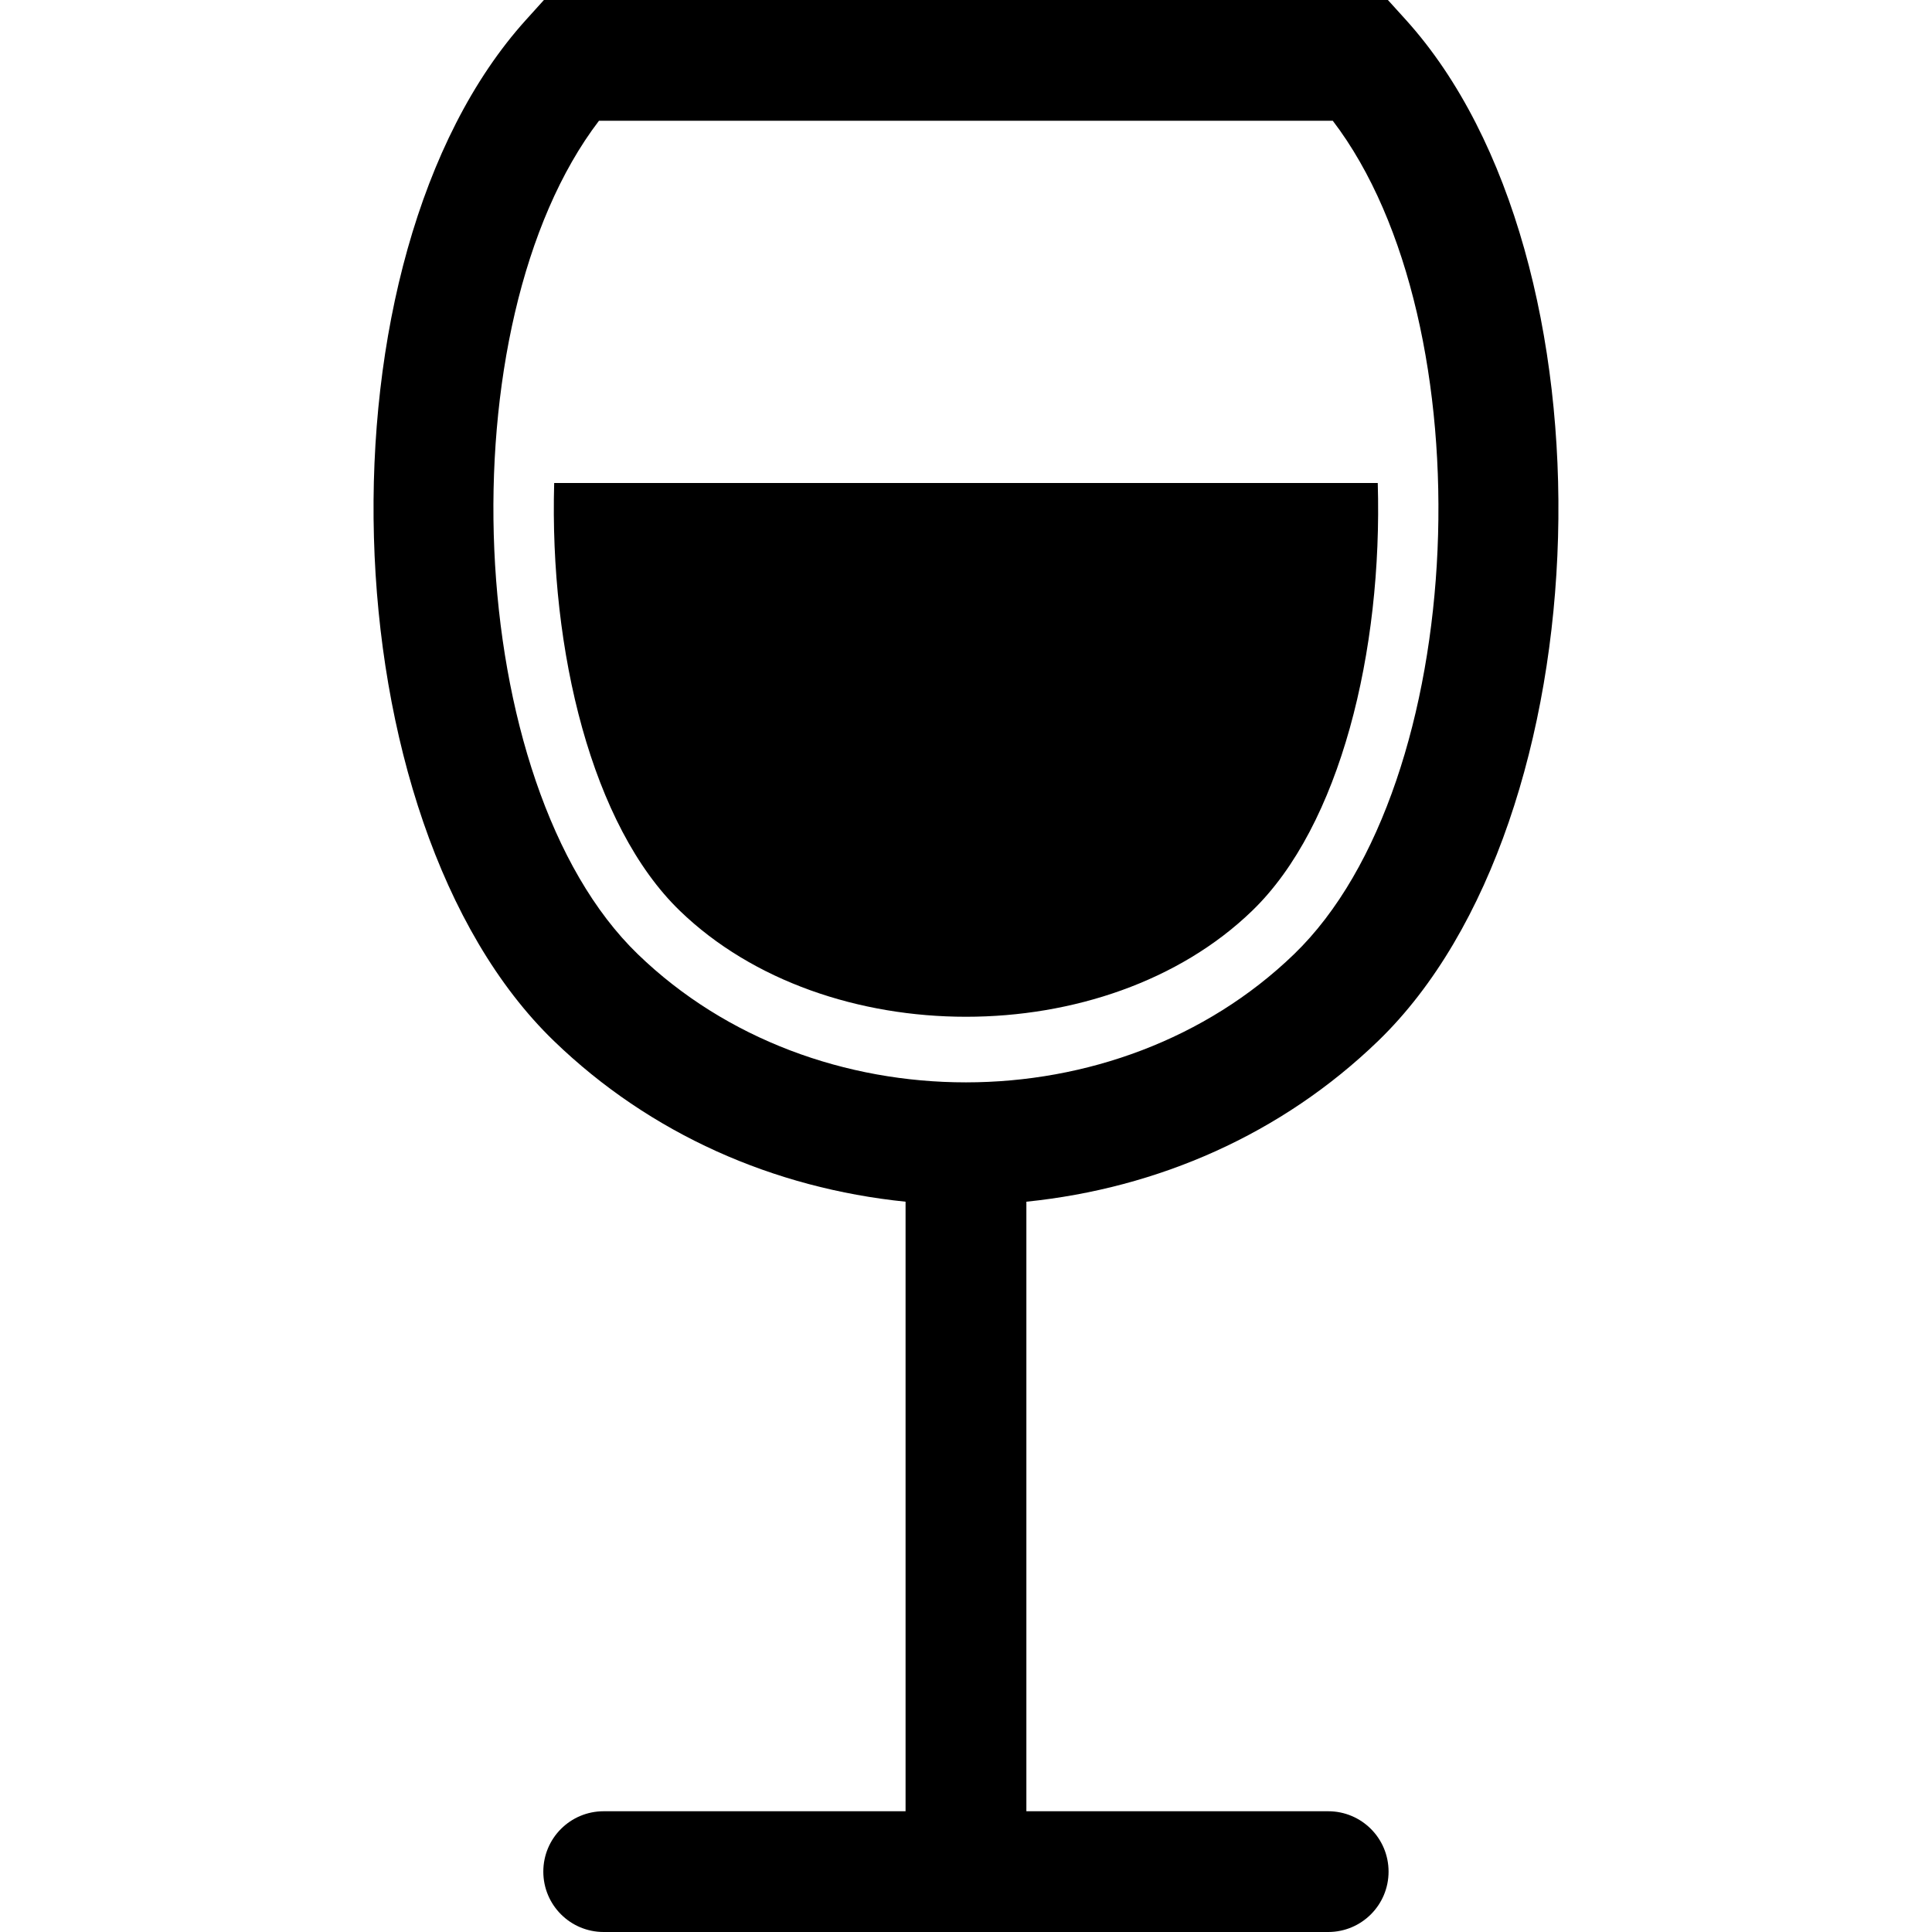 <?xml version="1.0" encoding="UTF-8"?> <!-- Generated by IcoMoon.io --> <svg xmlns="http://www.w3.org/2000/svg" width="32" height="32" viewBox="0 0 32 32"><title>glass-with-wine</title><path d="M22 30h-5v-10.096c2.184-0.223 4.229-1.119 5.826-2.662 3.77-3.644 4.023-12.969 0.461-16.912l-0.299-0.33h-13.979l-0.298 0.33c-3.562 3.943-3.306 13.27 0.464 16.912 1.596 1.543 3.641 2.439 5.824 2.662v10.096h-5c-0.553 0-1 0.447-1 1s0.447 1 1 1h12c0.553 0 1-0.447 1-1s-0.447-1-1-1zM9.922 2h12.153c2.566 3.36 2.275 10.987-0.641 13.804-2.928 2.829-7.94 2.833-10.869 0.001-2.916-2.817-3.21-10.444-0.644-13.805zM11.261 15.086c-1.457-1.408-2.162-4.302-2.082-7.086h13.641c0.082 2.785-0.623 5.678-2.080 7.085-2.42 2.341-7.058 2.341-9.479 0.001z"></path></svg> 